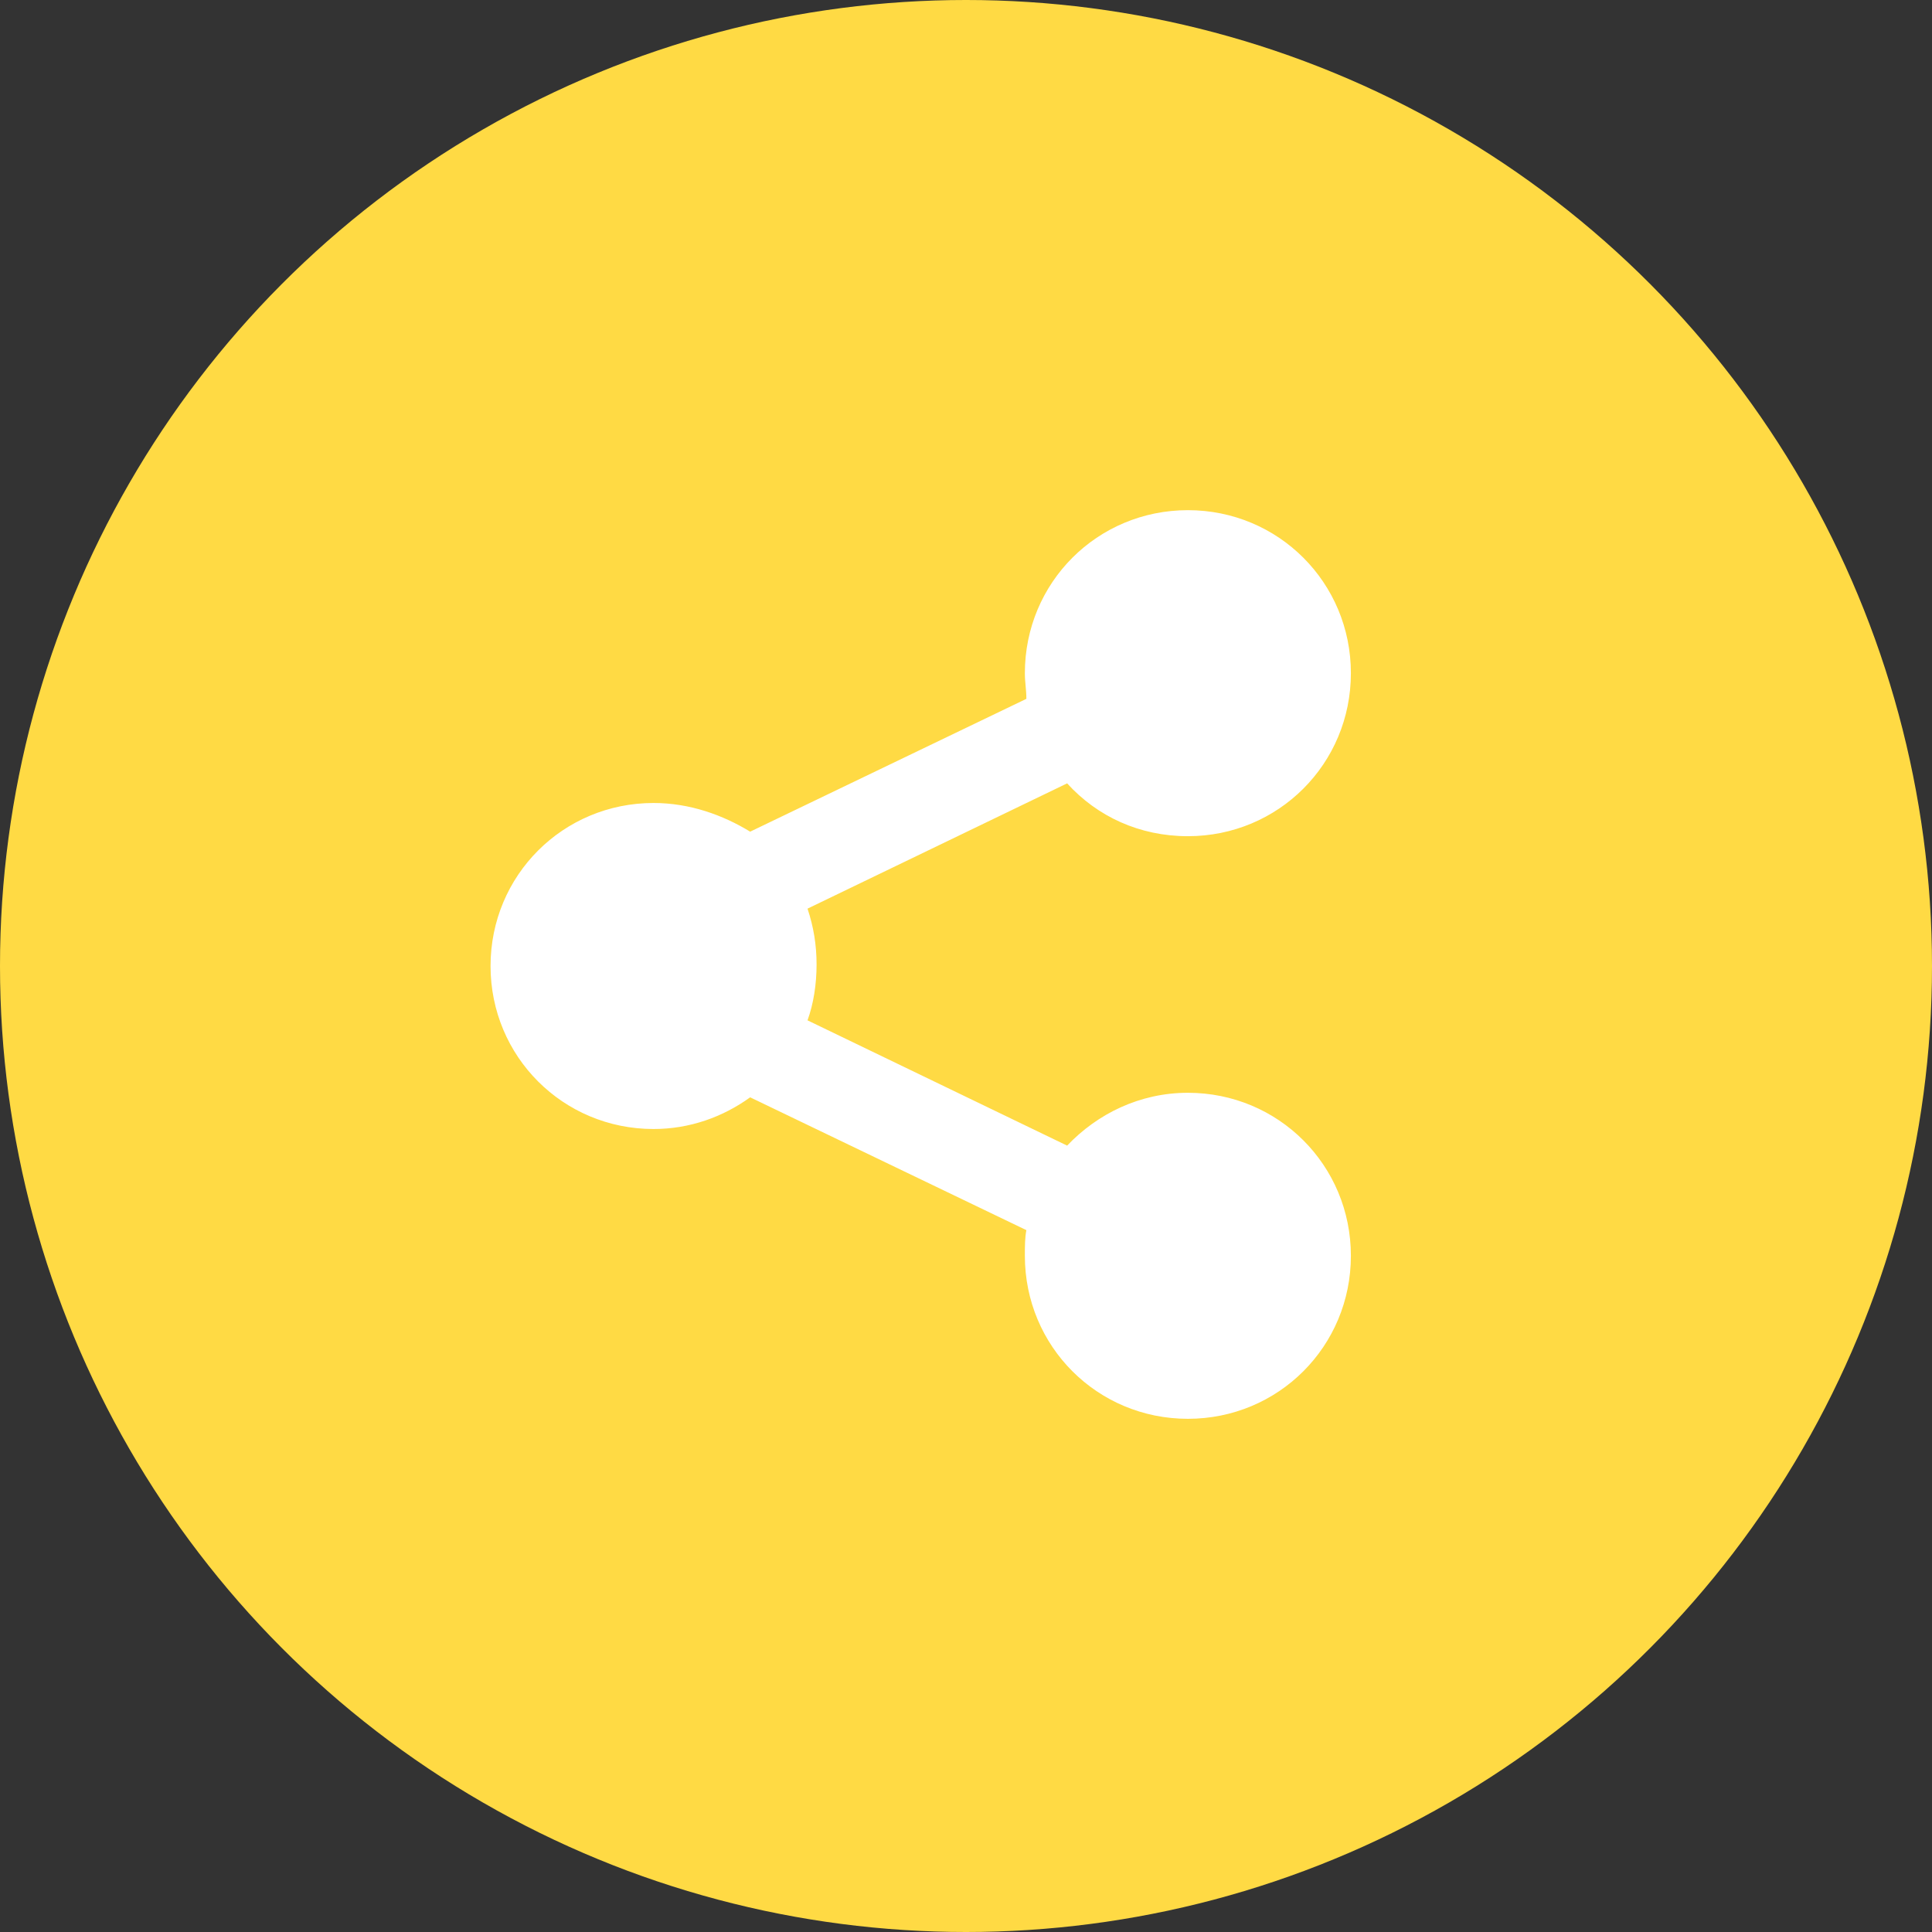 <?xml version="1.0" encoding="utf-8"?>
<!-- Generator: Adobe Illustrator 22.1.0, SVG Export Plug-In . SVG Version: 6.00 Build 0)  -->
<svg version="1.1" id="Layer_1" xmlns="http://www.w3.org/2000/svg" xmlns:xlink="http://www.w3.org/1999/xlink" x="0px" y="0px"
	 viewBox="0 0 128 128" style="enable-background:new 0 0 128 128;" xml:space="preserve">
<rect x="0" y="0" width="128" height="128" fill="#333333" stroke="none"/>
<style type="text/css">
	.st0{fill:#FFDA44;}
	.st1{fill:#FFFFFF;}
</style>
<circle class="st0" cx="64" cy="64" r="64"/>
<g>
	<path class="st1" d="M43.3,53.2c-6,0-10.8,4.8-10.8,10.8c0,6,4.8,10.8,10.8,10.8c2.4,0,4.6-0.8,6.4-2.1L68,81.5
		c-0.1,0.5-0.1,1.1-0.1,1.7c0,6,4.8,10.8,10.8,10.8c6,0,10.8-4.8,10.8-10.8c0-6-4.8-10.8-10.8-10.8c-3.2,0-6,1.4-8,3.5l-17.2-8.3
		c0.4-1.1,0.6-2.4,0.6-3.7c0-1.3-0.2-2.5-0.6-3.7l17.2-8.3c2,2.2,4.8,3.5,8,3.5c6,0,10.8-4.8,10.8-10.8c0-6-4.8-10.8-10.8-10.8
		c-6,0-10.8,4.8-10.8,10.8c0,0.6,0.1,1.1,0.1,1.7l-18.3,8.8C47.9,54,45.7,53.2,43.3,53.2z"/>
</g>
</svg>
